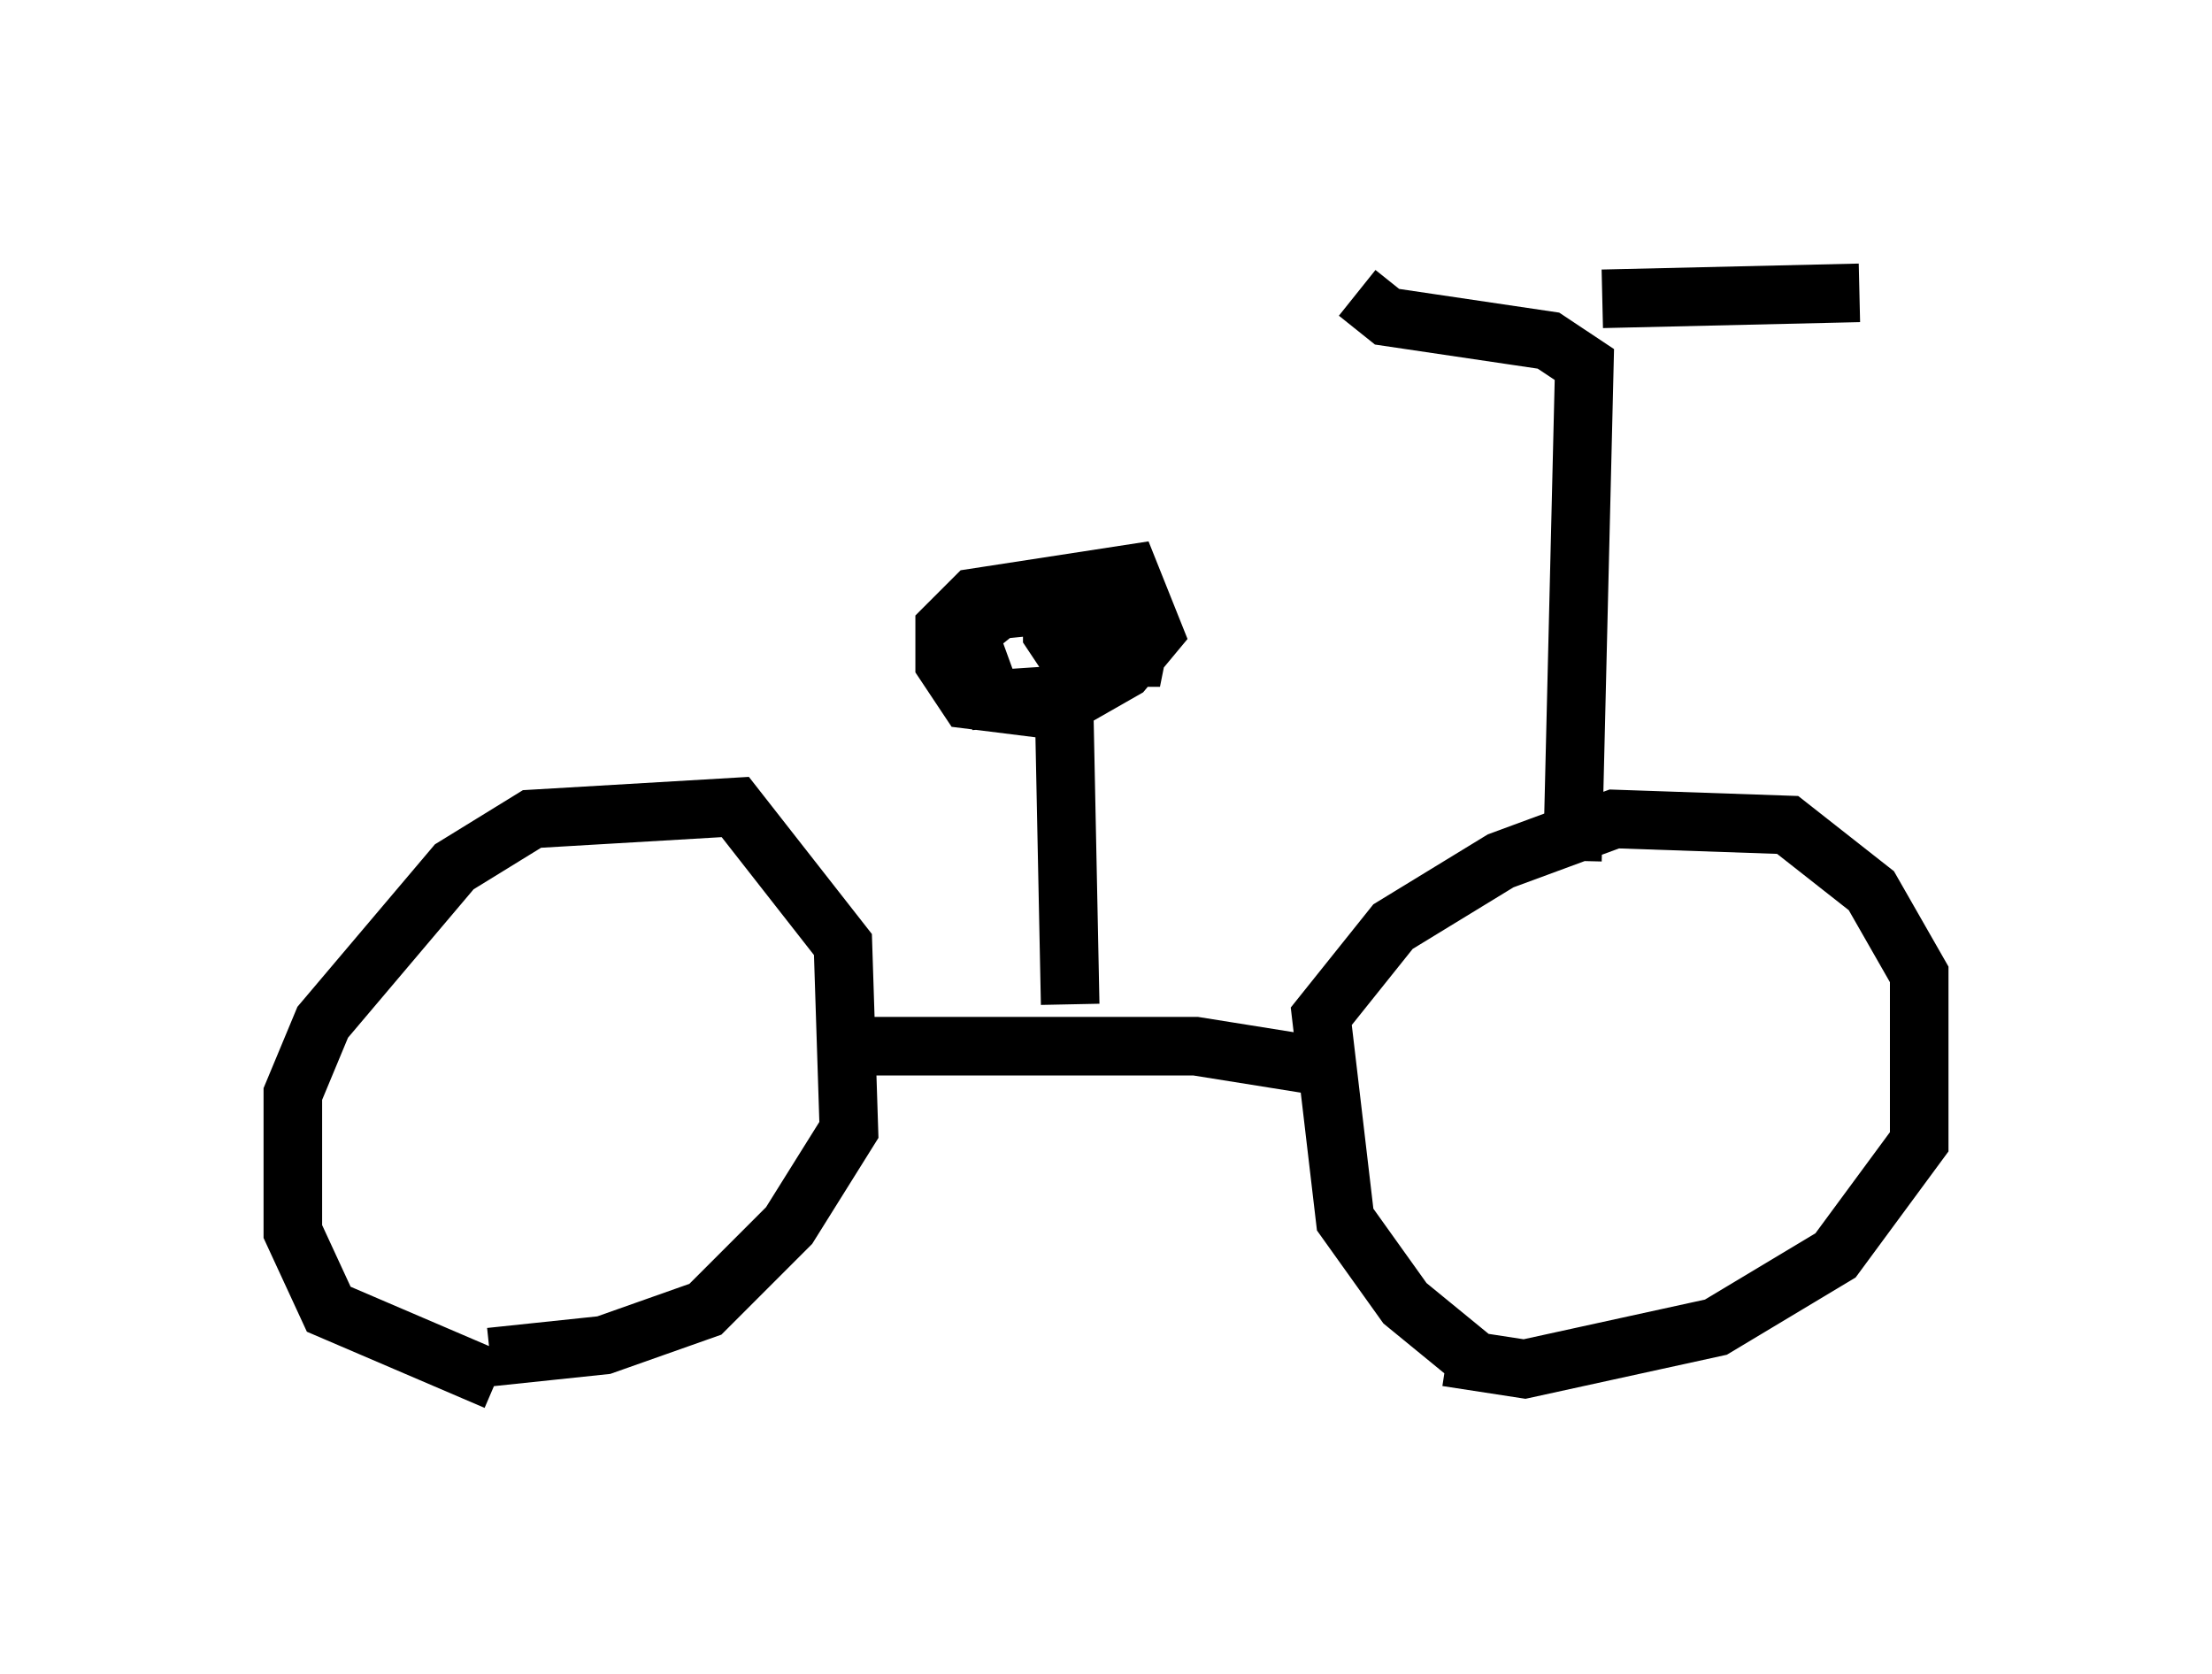 <?xml version="1.0" encoding="utf-8" ?>
<svg baseProfile="full" height="28.579" version="1.1" width="37.767" xmlns="http://www.w3.org/2000/svg" xmlns:ev="http://www.w3.org/2001/xml-events" xmlns:xlink="http://www.w3.org/1999/xlink"><defs /><rect fill="white" height="28.579" width="37.767" x="0" y="0" /><path d="M10.717, 23.579 m-2.246, 0.0 l-2.858, -1.225 -0.613, -1.327 l0.0, -2.348 0.51, -1.225 l2.246, -2.654 1.327, -0.817 l3.471, -0.204 1.838, 2.348 l0.102, 3.165 -1.021, 1.633 l-1.429, 1.429 -1.735, 0.613 l-1.94, 0.204 m16.742, 0.0 l-1.123, -0.919 -1.021, -1.429 l-0.408, -3.471 1.225, -1.531 l1.838, -1.123 1.94, -0.715 l2.96, 0.102 1.429, 1.123 l0.817, 1.429 0.0, 2.858 l-1.429, 1.94 -2.042, 1.225 l-3.267, 0.715 -1.327, -0.204 m-9.8, -5.308 l5.513, 0.0 2.552, 0.408 m-4.696, -1.123 l-0.102, -5.002 -1.633, -0.204 l-0.408, -0.613 0.0, -0.613 l0.51, -0.51 2.654, -0.408 l0.408, 1.021 -0.51, 0.613 l-0.715, 0.408 -1.531, 0.102 l-0.408, -1.123 0.51, -0.408 l2.042, -0.204 0.408, 0.51 l-0.102, 0.51 -0.613, 0.0 l-0.408, -0.51 0.51, -0.102 l0.102, 0.51 -1.123, 0.204 l1.021, 0.0 -0.51, 0.102 l-0.408, -0.613 0.0, -0.715 m8.881, 4.594 l0.204, -8.473 -0.613, -0.408 l-2.756, -0.408 -0.51, -0.408 m4.185, 0.102 l4.39, -0.102 " fill="none" stroke="black" stroke-width="1" /></svg>